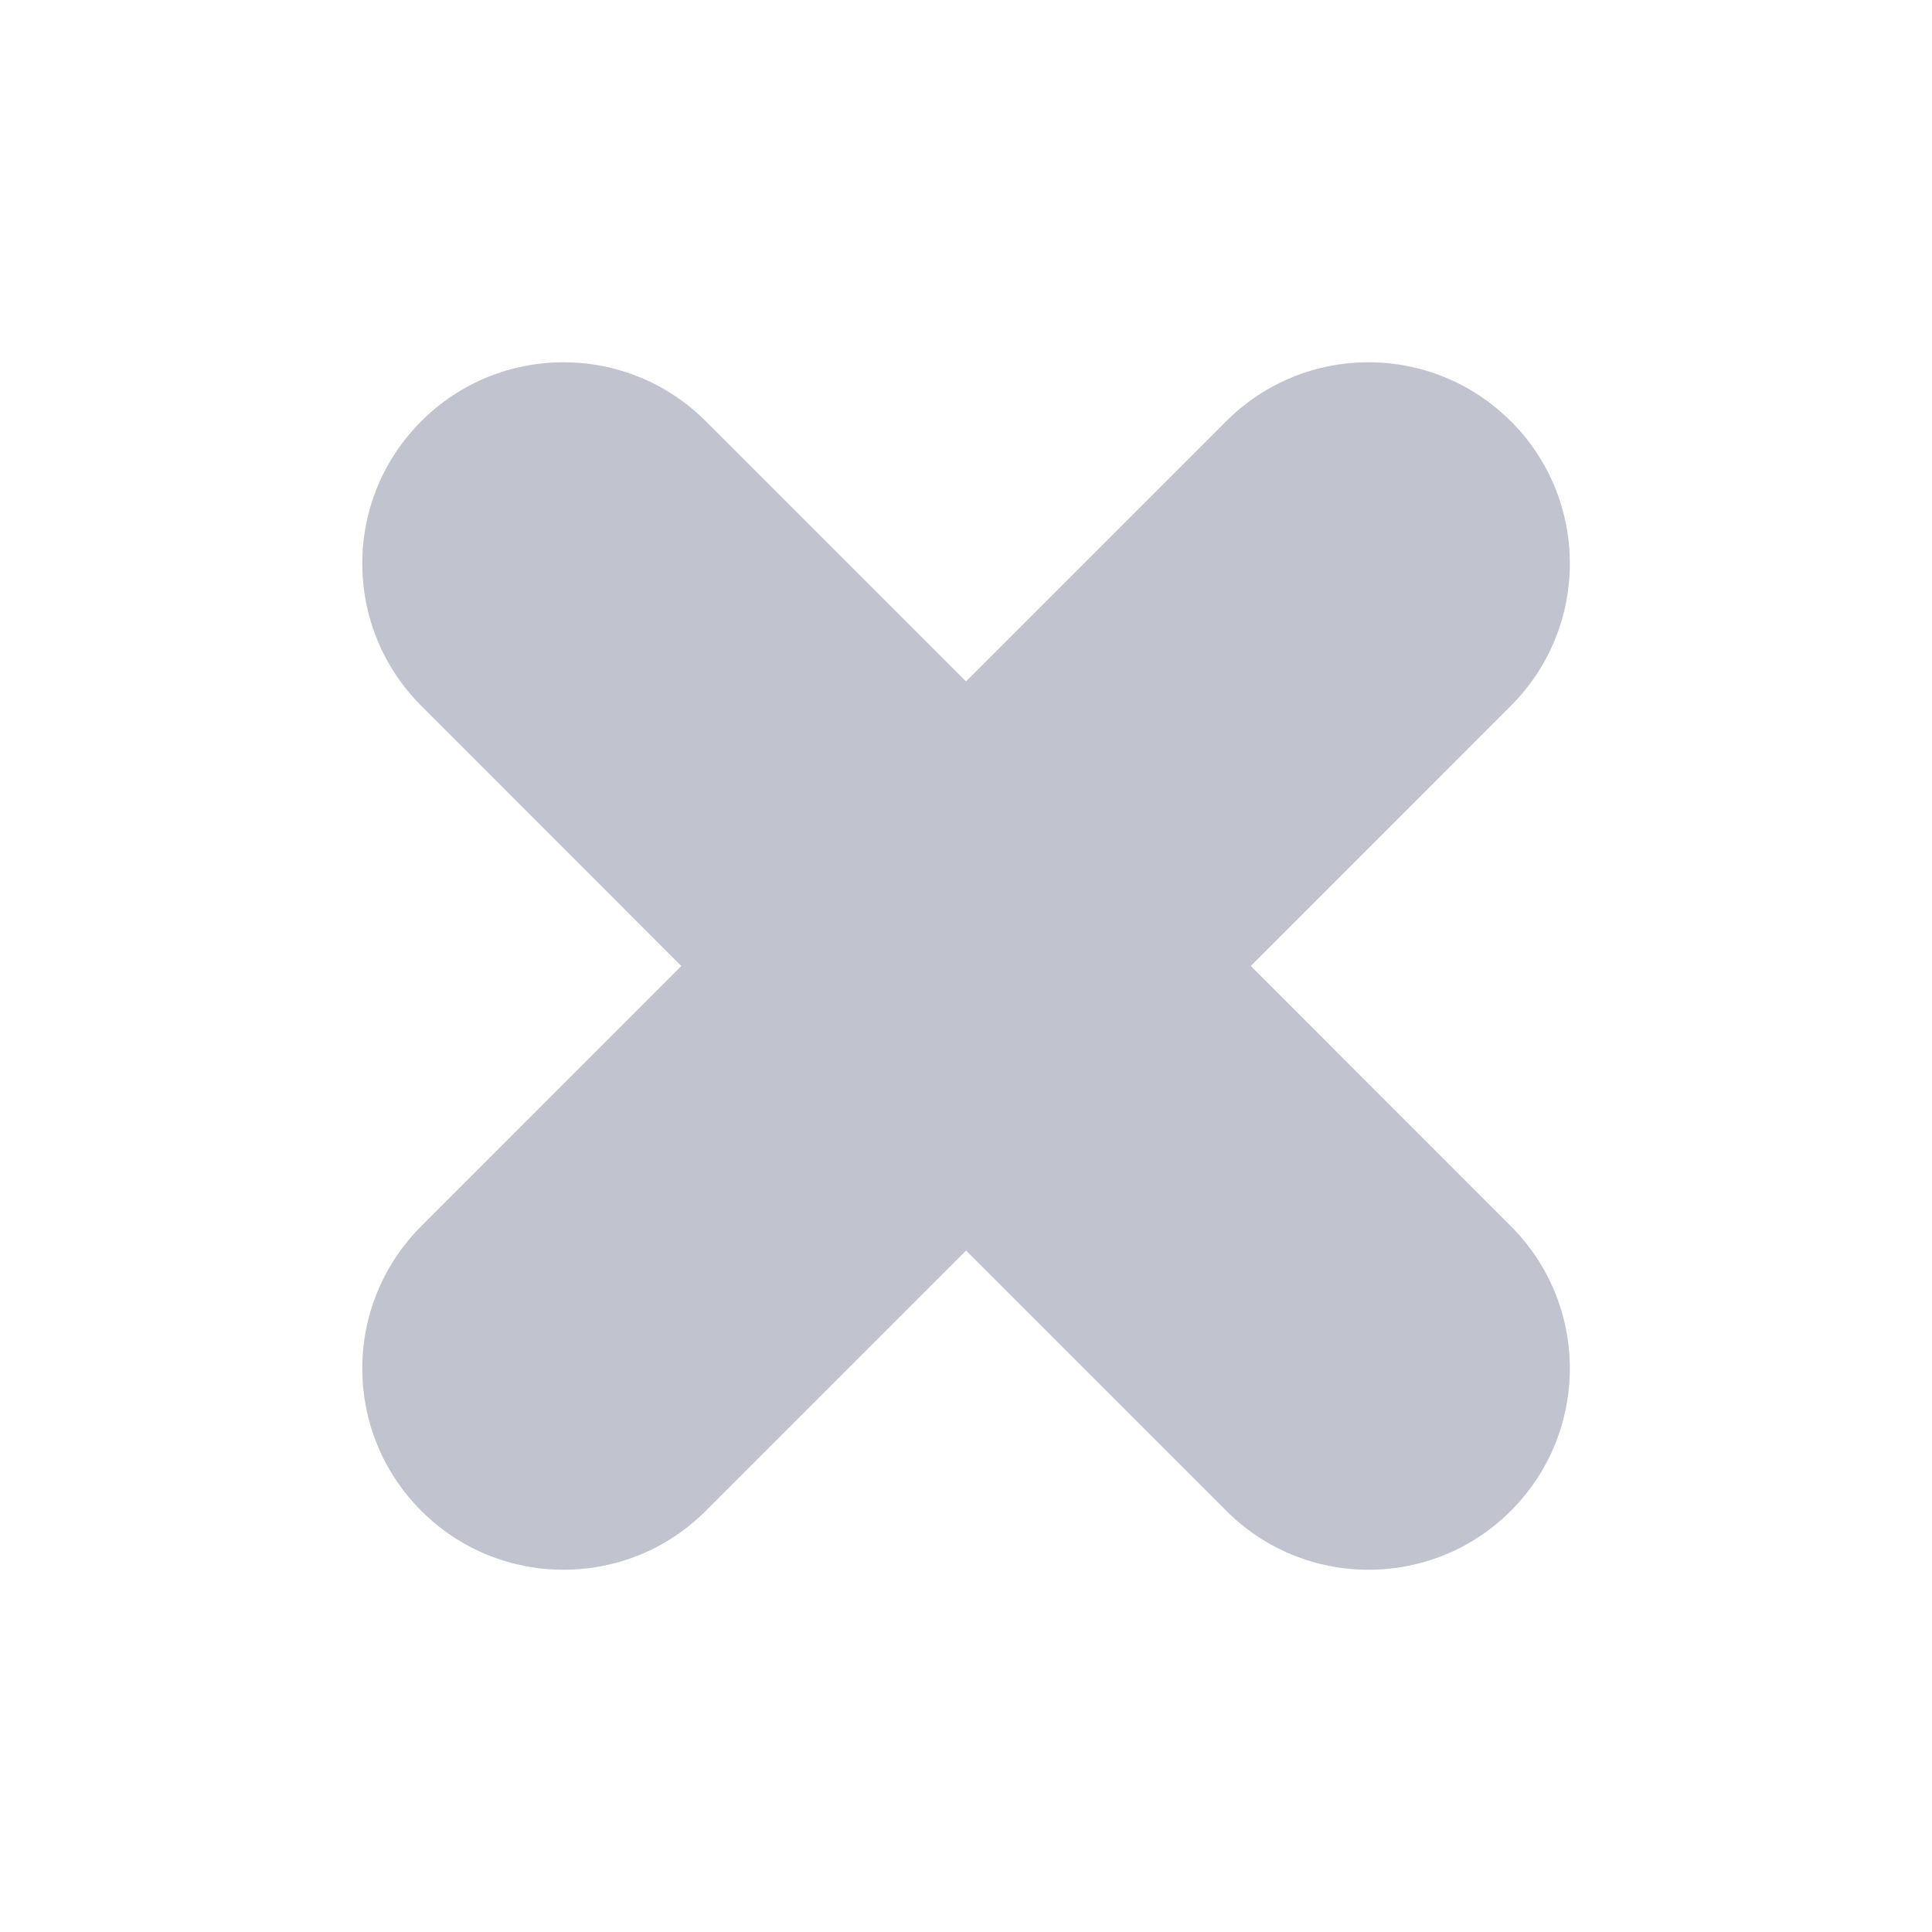 <!-- Created with Inkscape (http://www.inkscape.org/) -->
<svg focusable="false" data-prefix="fas" data-icon="user-secret" class="svg-inline--fa fa-user-secret fa-w-14 " role="img" xmlns="http://www.w3.org/2000/svg" viewBox="0 0 32 32">
    <path fill="rgb(193, 195, 207)" d="M25.023 6.977c-1.3-1.302-3.413-1.302-4.713 0l-4.31 4.31-4.31-4.31c-1.3-1.302-3.413-1.302-4.713 0-1.302 1.302-1.302 3.412 0 4.713l4.308 4.31-4.308 4.31c-1.302 1.302-1.302 3.412 0 4.713 0.65 0.652 1.503 0.977 2.357 0.977s1.707-0.325 2.357-0.977l4.31-4.31 4.31 4.31c0.65 0.652 1.503 0.977 2.357 0.977s1.707-0.325 2.357-0.977c1.302-1.302 1.302-3.412 0-4.713l-4.308-4.31 4.308-4.31c1.302-1.302 1.302-3.412 0-4.713z"></path>
</svg>